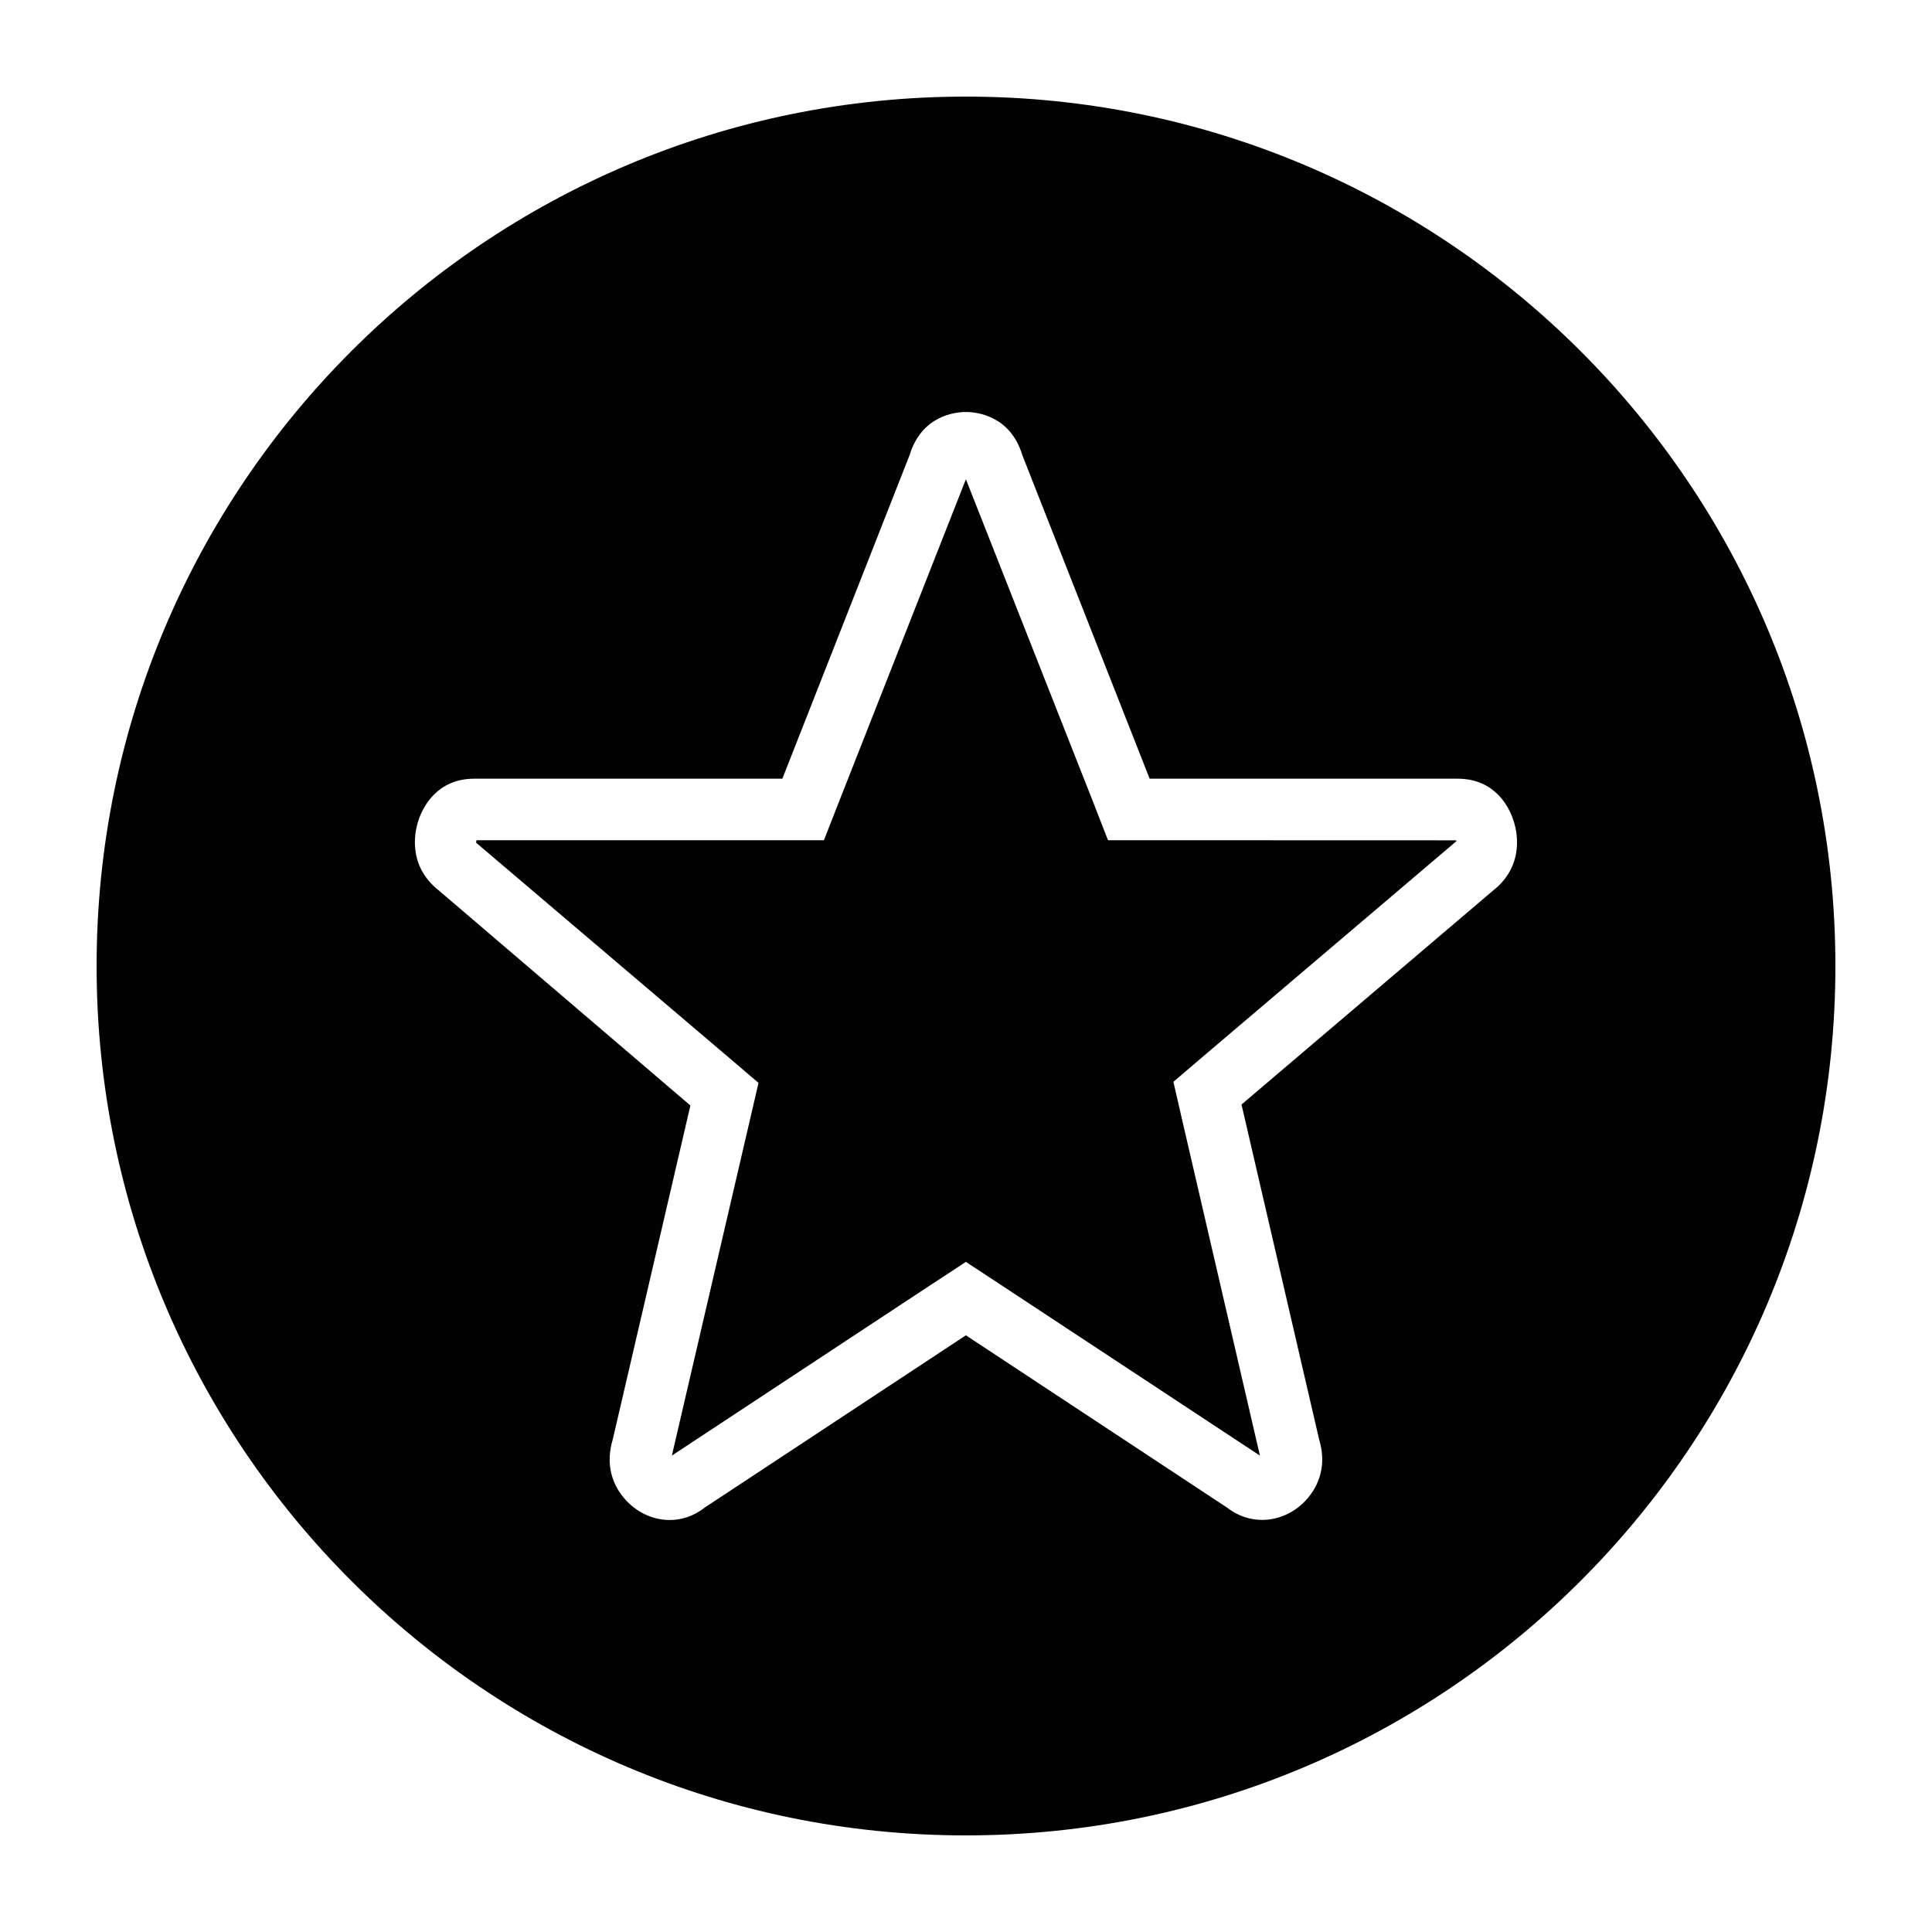 <?xml version="1.0" encoding="UTF-8" standalone="no"?>
<svg width="20px" height="20px" viewBox="0 0 20 20" version="1.1" xmlns="http://www.w3.org/2000/svg" xmlns:xlink="http://www.w3.org/1999/xlink">
    <!-- Generator: sketchtool 43.2 (39069) - http://www.bohemiancoding.com/sketch -->
    <title>host-badge--small</title>
    <desc>Created with sketchtool.</desc>
    <defs></defs>
    <g id="Android" stroke="none" stroke-width="1" fill="none" fill-rule="evenodd">
        <g id="host-badge--small" fill="#010201">
            <path d="M15.665,8.487 C15.623,8.359 15.479,8.061 15.089,8.061 L11.901,8.061 L10.584,4.714 C10.459,4.298 10.104,4.265 9.999,4.265 C9.893,4.265 9.541,4.298 9.415,4.714 L8.099,8.061 L4.91,8.061 C4.521,8.061 4.377,8.359 4.334,8.486 C4.297,8.591 4.207,8.955 4.545,9.22 L7.147,11.444 L6.344,14.898 C6.263,15.165 6.347,15.358 6.433,15.474 C6.556,15.64 6.742,15.735 6.933,15.735 C7.056,15.735 7.183,15.695 7.294,15.607 L9.999,13.823 L12.703,15.607 C12.815,15.694 12.941,15.734 13.066,15.734 C13.257,15.734 13.444,15.639 13.566,15.473 C13.651,15.358 13.736,15.164 13.655,14.899 L12.852,11.434 L15.455,9.22 C15.792,8.955 15.702,8.591 15.665,8.487 L15.665,8.487 Z M19,10 C19,14.971 14.97,19 9.999,19 C5.029,19 1,14.971 1,10 C1,5.03 5.029,1 9.999,1 C14.97,1 19,5.03 19,10 L19,10 Z M15.073,8.699 L15.078,8.706 L15.046,8.734 L12.442,10.947 L12.147,11.199 L12.234,11.578 L13.037,15.044 L13.042,15.068 L10.346,13.291 L9.999,13.063 L9.651,13.291 L6.954,15.069 L6.957,15.062 L6.961,15.043 L7.764,11.589 L7.852,11.21 L7.558,10.959 L4.929,8.724 C4.929,8.72 4.929,8.711 4.933,8.698 L8.099,8.698 L8.529,8.698 L8.687,8.295 L9.999,4.961 L11.313,8.295 L11.47,8.698 L11.901,8.698 L15.073,8.699 Z" id="Fill-1"></path>
        </g>
    </g>
</svg>